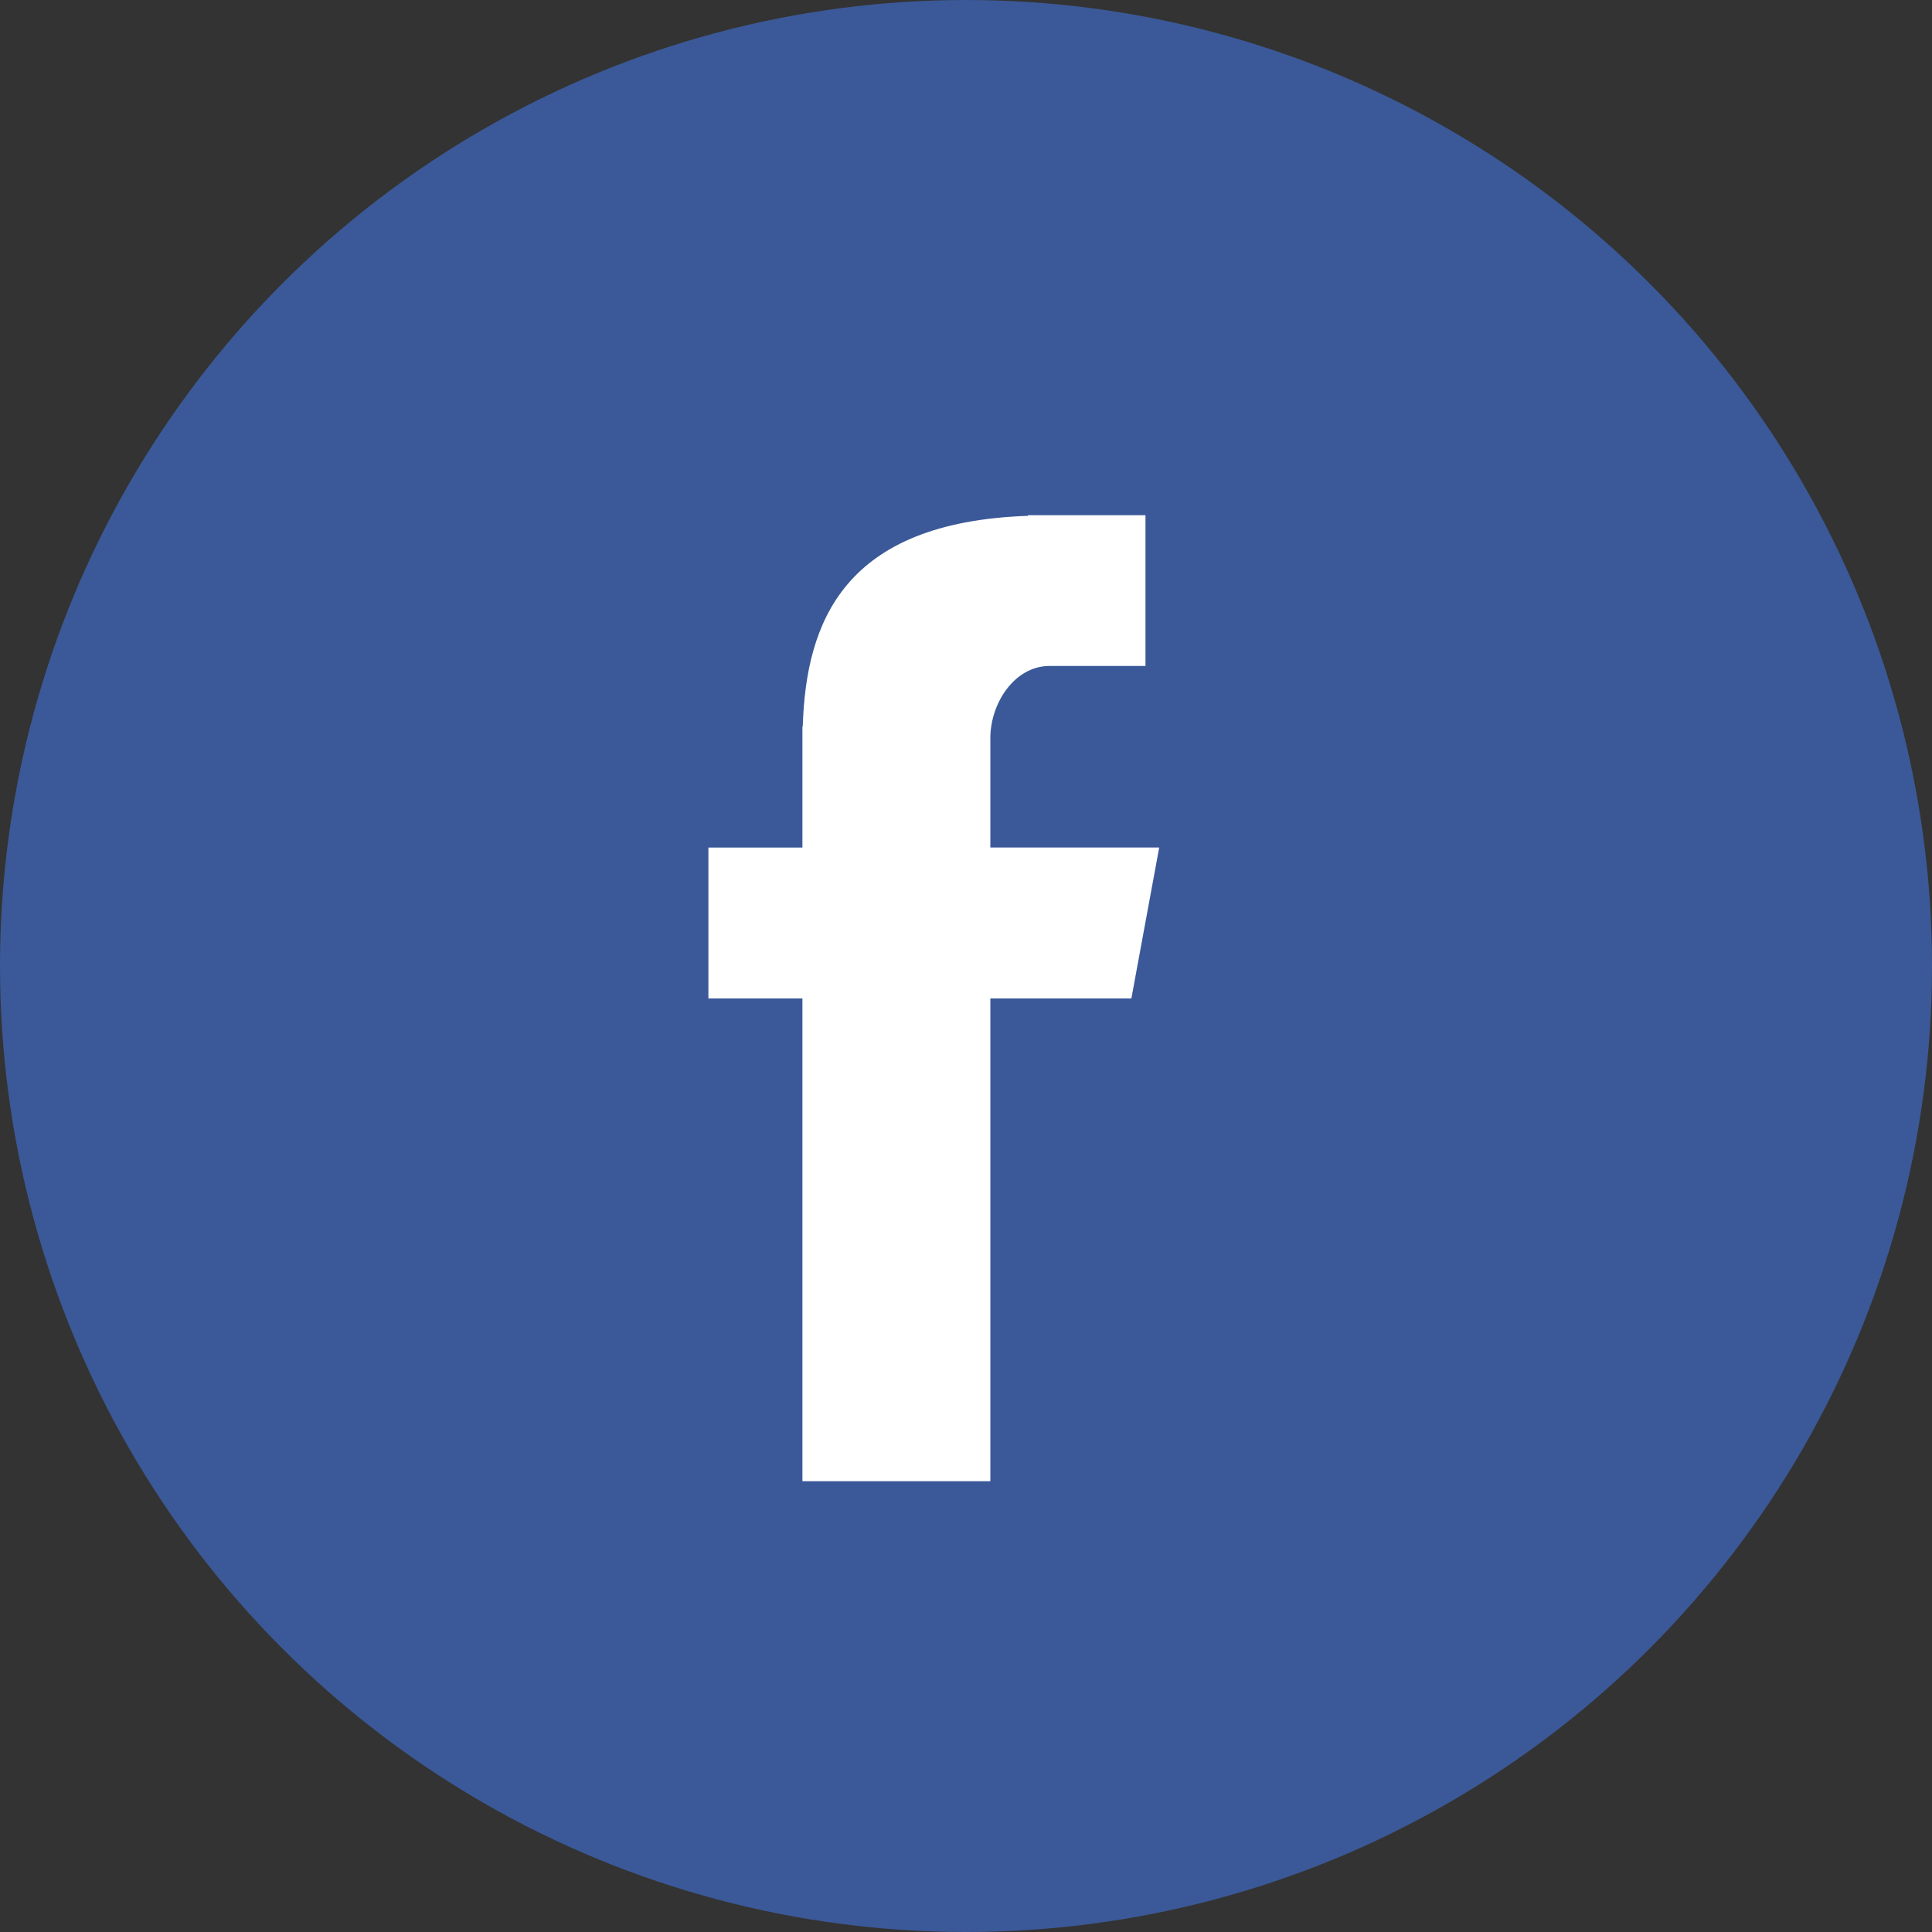 <svg width="30" height="30" viewBox="0 0 30 30" xmlns="http://www.w3.org/2000/svg"><rect x="0" y="0" width="30" height="30" fill="#333333" stroke="none"/><title>share-fb</title><g fill="none" fill-rule="evenodd"><circle fill="#3B5998" cx="15" cy="15" r="15"/><path d="M12.46 23h2.918v-7.496h2.19L18 13.16h-2.622v-1.697c0-.547.378-1.122.919-1.122h1.49V8h-1.826v.01c-2.858.098-3.445 1.645-3.496 3.271h-.005v1.88H11v2.343h1.46V23z" fill="#FFF"/></g></svg>